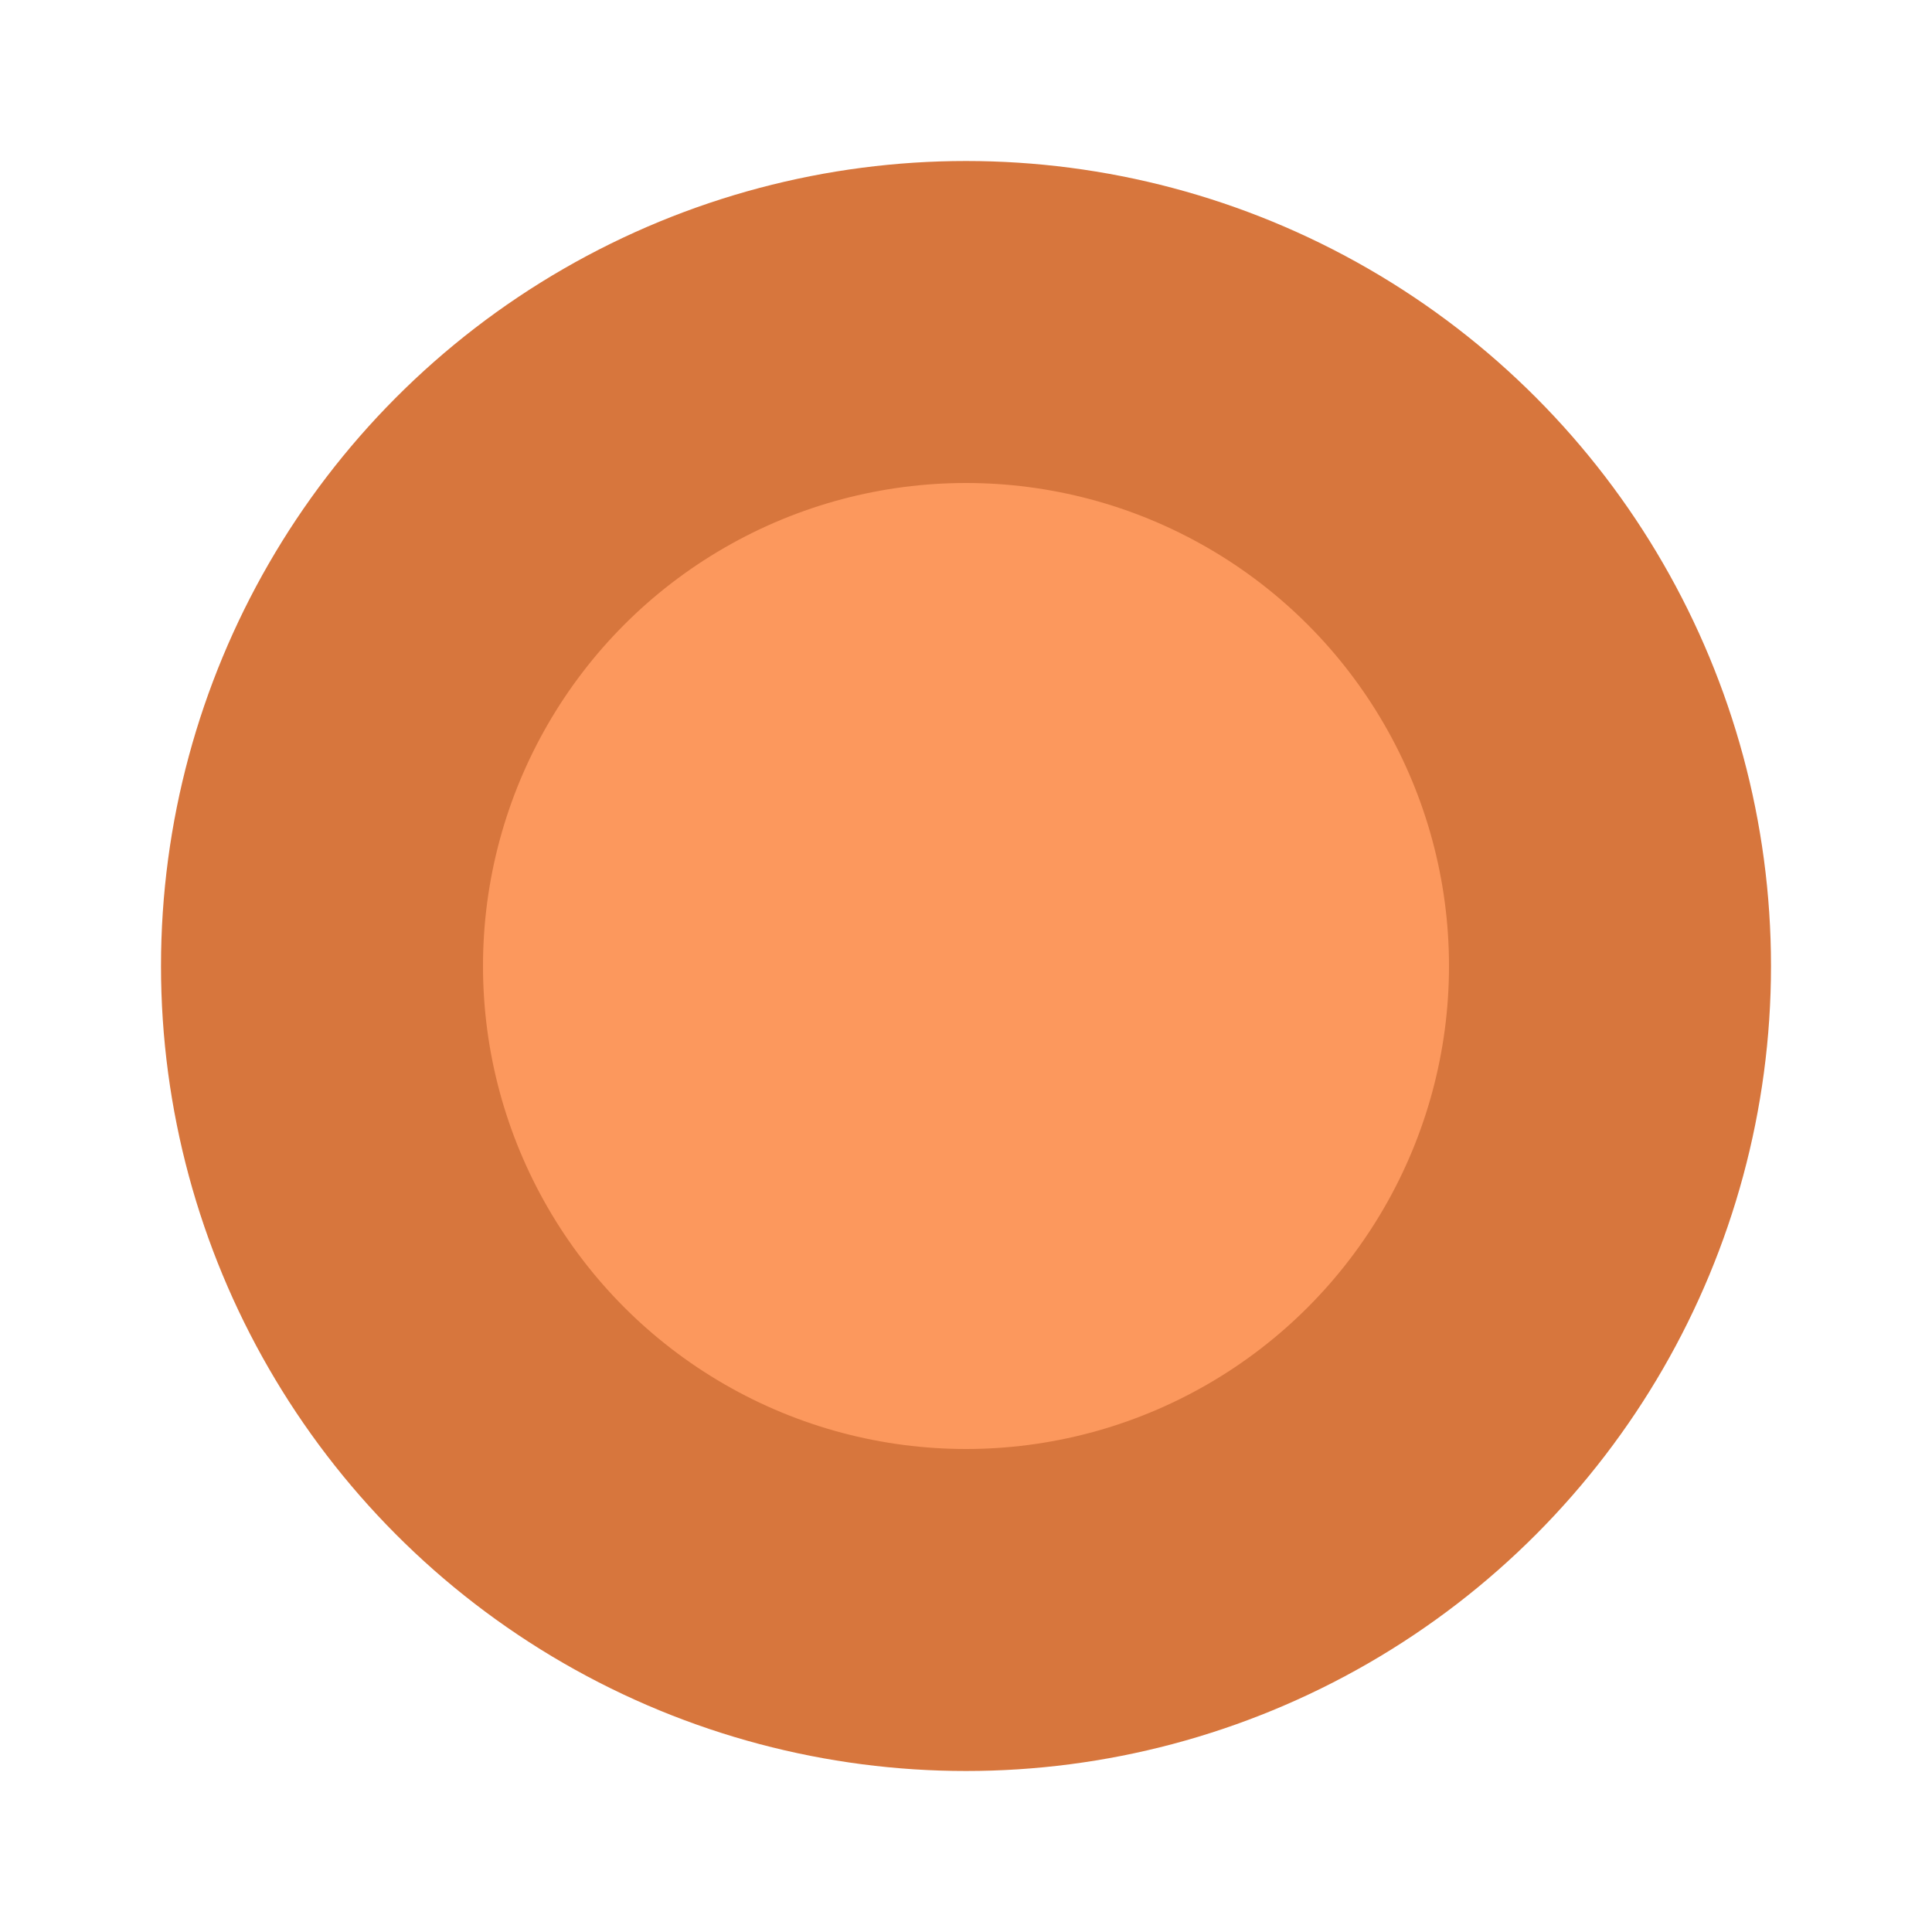 <svg xmlns="http://www.w3.org/2000/svg" width="6" height="6" viewBox="0 0 6 6">
<defs>
    <style>
      .cls-1 {
        fill: #fc985d;
        stroke: #d7763d;
        stroke-linejoin: round;
        stroke-width: 1px;
      }
    </style>
  </defs>
  <circle class="cls-1" cx="3" cy="3" r="2"/>
</svg>
